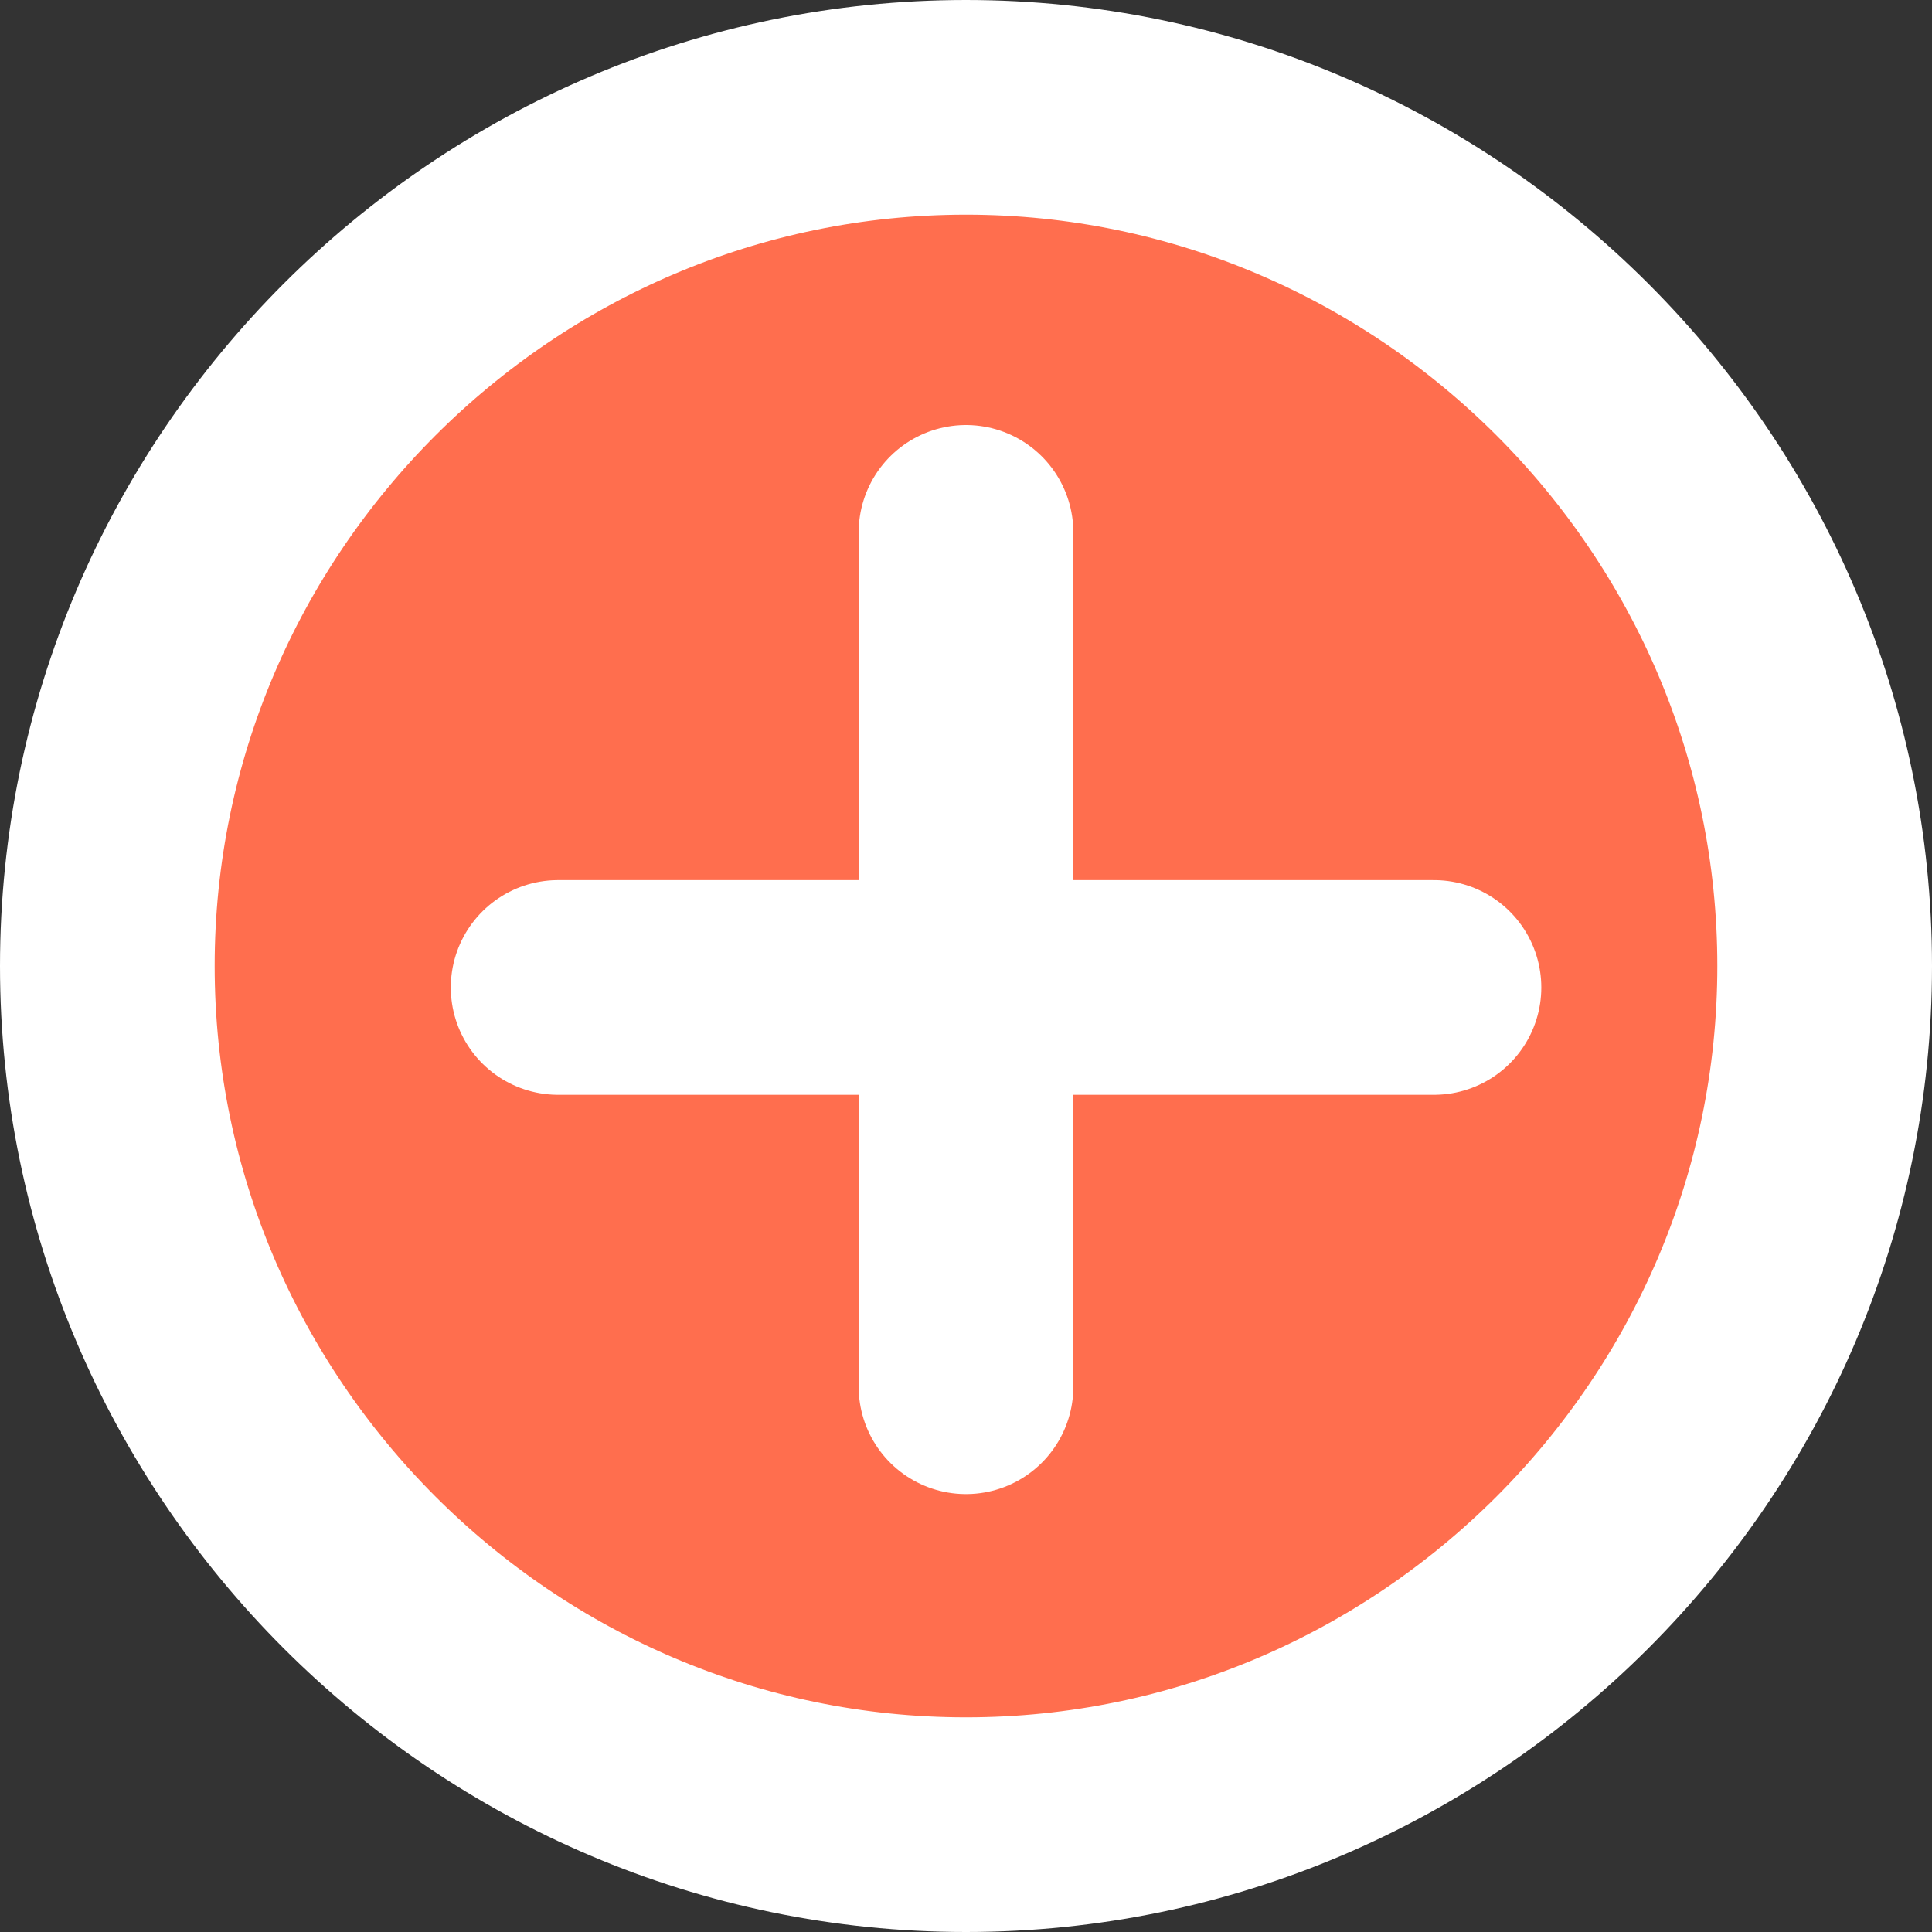 <?xml version="1.0" encoding="utf-8"?>
<!-- Generator: Adobe Illustrator 19.2.1, SVG Export Plug-In . SVG Version: 6.00 Build 0)  -->
<svg version="1.1" id="Layer_1" xmlns="http://www.w3.org/2000/svg" xmlns:xlink="http://www.w3.org/1999/xlink" x="0px" y="0px"
	 viewBox="0 0 45 45" style="enable-background:new 0 0 45 45;" xml:space="preserve">
<rect x="0" y="0" width="45" height="45" fill="#333333" stroke="none"/>
<style type="text/css">
	.st0{fill:#FF6E4E;stroke:#FFFFFF;stroke-width:5;}
	.st1{fill:none;stroke:#FFFFFF;stroke-width:5;stroke-linecap:round;}
</style>
<path id="Rectangle-52" class="st0" d="M22.5,2.5L22.5,2.5c11,0,20,9,20,20l0,0c0,11-9,20-20,20l0,0c-11,0-20-9-20-20l0,0
	C2.5,11.5,11.5,2.5,22.5,2.5z"/>
<path id="Line" class="st1" d="M22.5,12.4v19.9"/>
<path id="Line_1_" class="st1" d="M33.4,23H13"/>
</svg>

